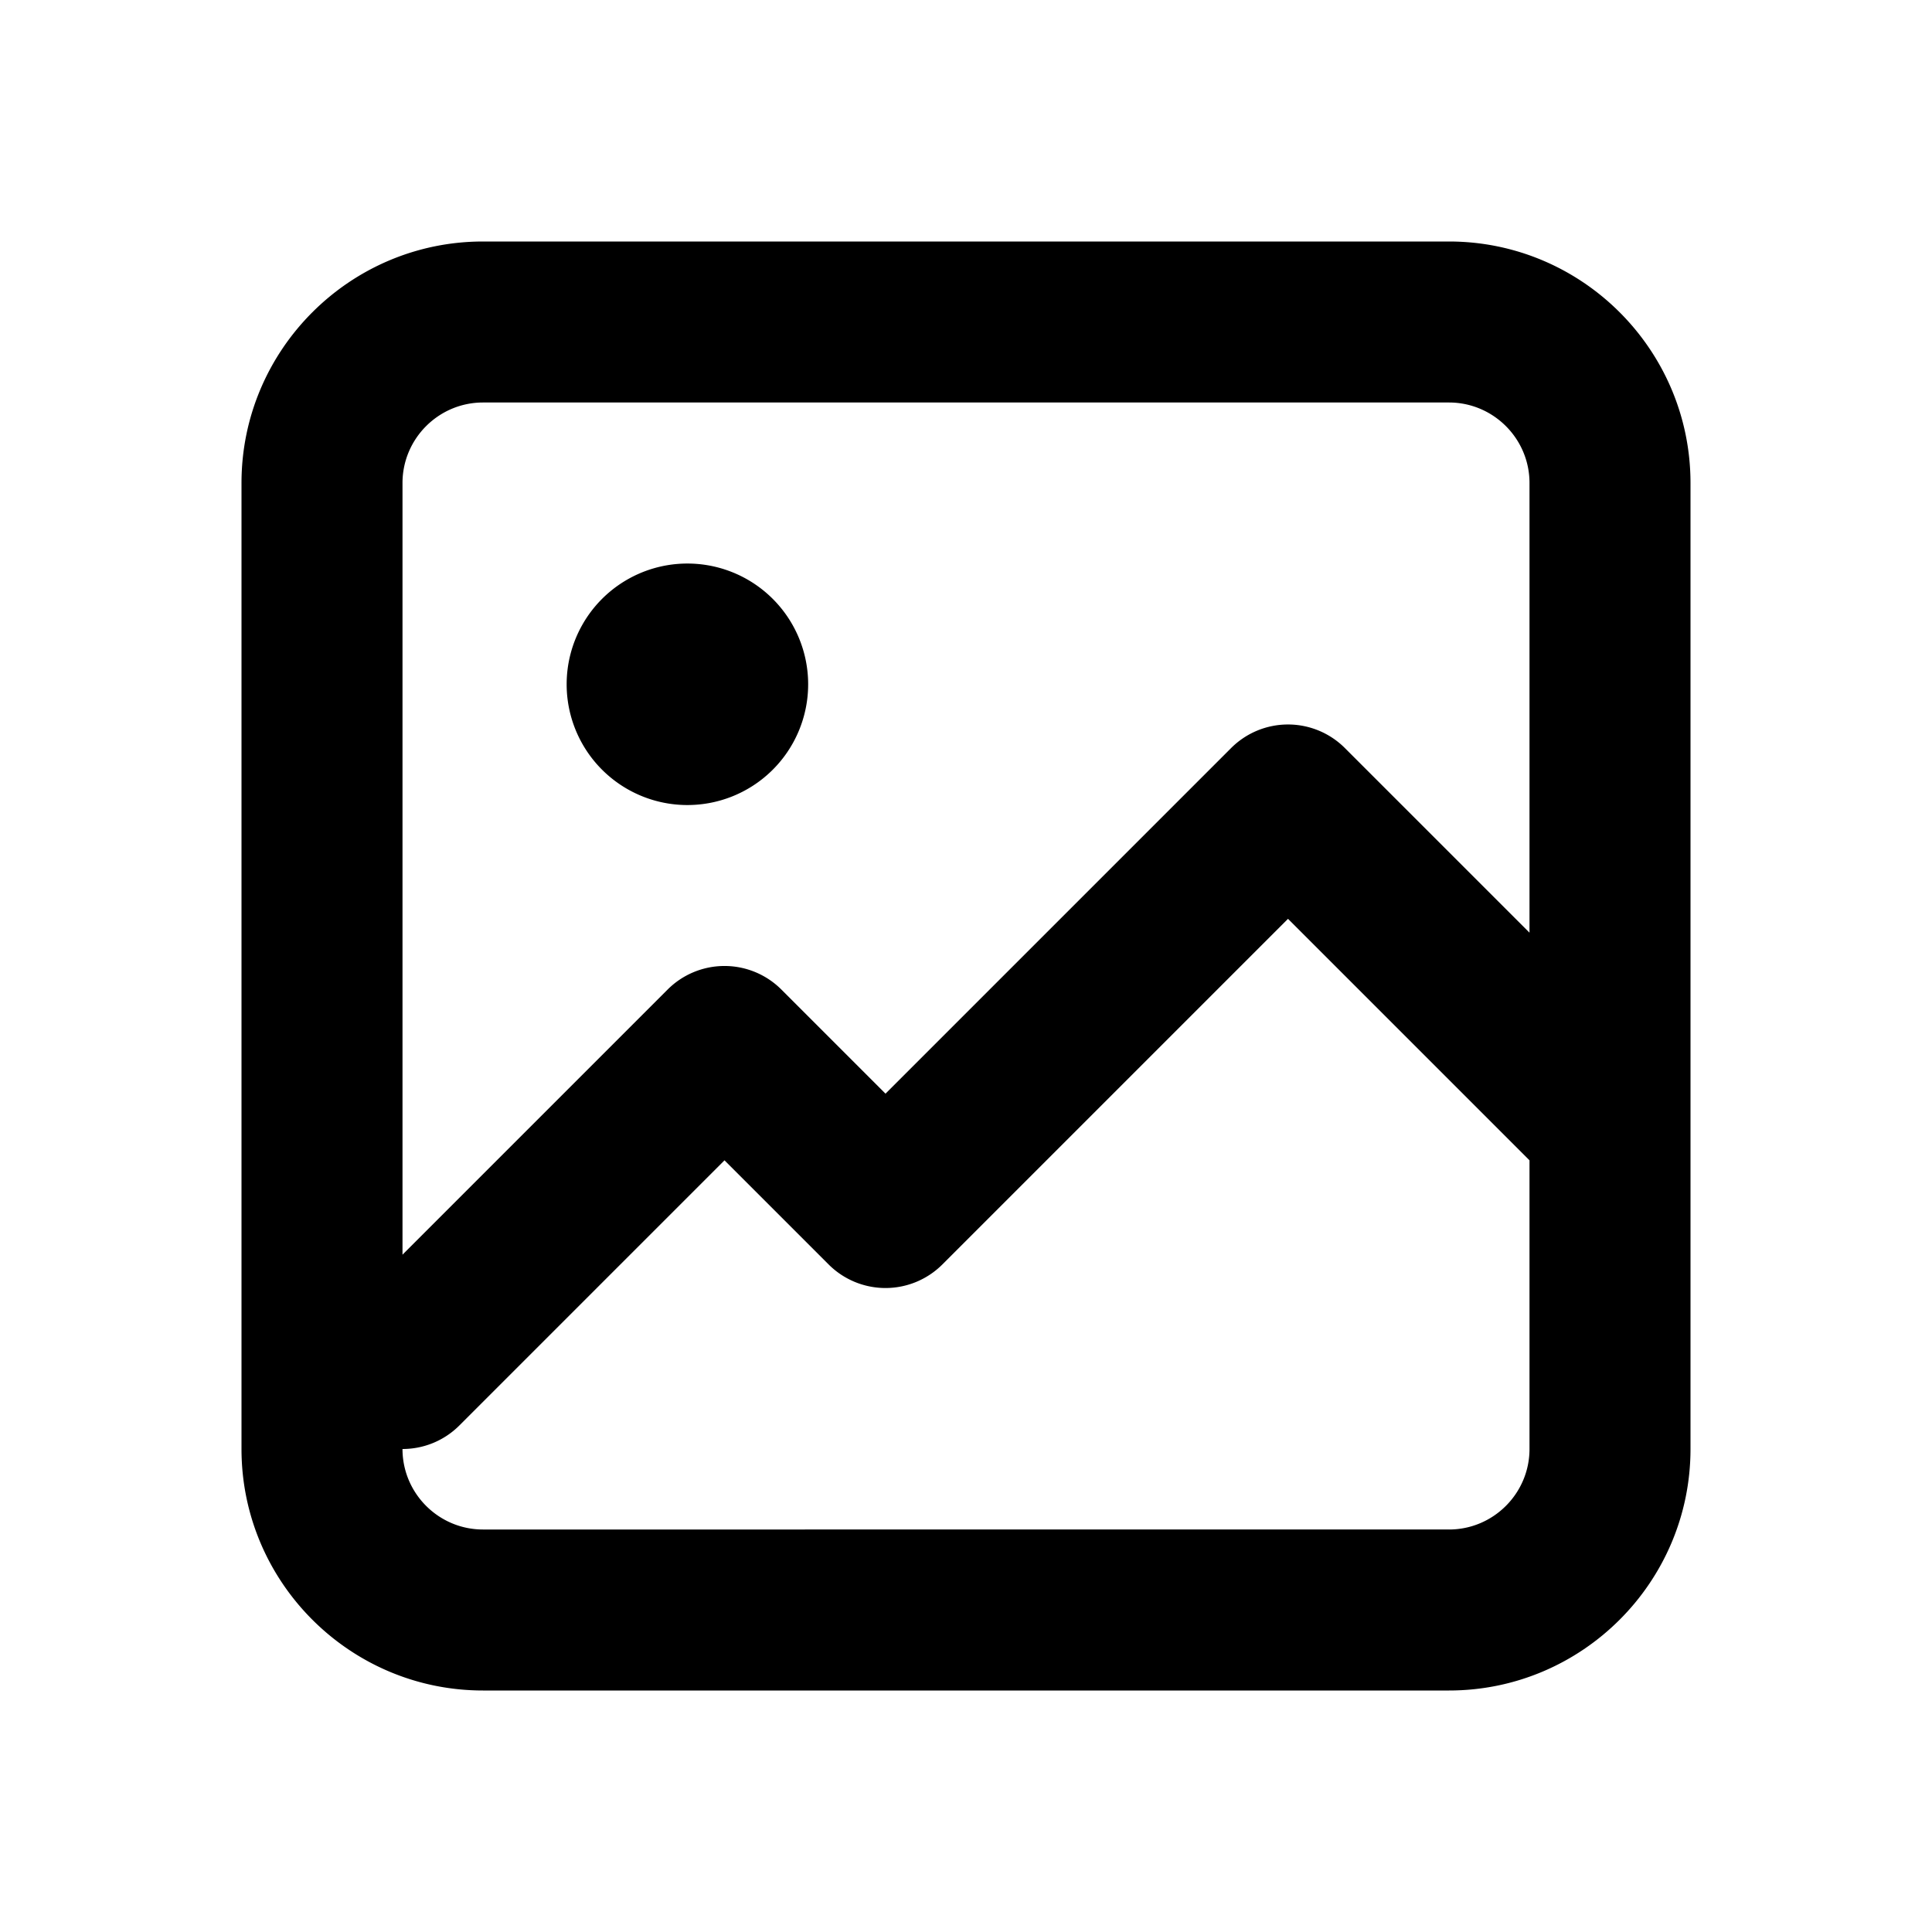 <svg xmlns="http://www.w3.org/2000/svg" viewBox="0 0 24 24"><path fill-rule="evenodd" d="M6 5h12c.551 0 1 .449 1 1v5.586l-2.293-2.293a.999.999 0 0 0-1.414 0L11 13.586l-1.293-1.293a.999.999 0 0 0-1.414 0L5 15.586V6c0-.551.449-1 1-1m12 14H6c-.551 0-1-.449-1-1a.997.997 0 0 0 .707-.293L9 14.414l1.293 1.293a.999.999 0 0 0 1.414 0L16 11.414l3 3V18c0 .551-.449 1-1 1M6 21h12c1.654 0 3-1.346 3-3V6c0-1.654-1.346-3-3-3H6C4.346 3 3 4.346 3 6v12c0 1.654 1.346 3 3 3m2.5-11a1.5 1.5 0 1 0 .001-2.999A1.5 1.5 0 0 0 8.5 10"/></svg>